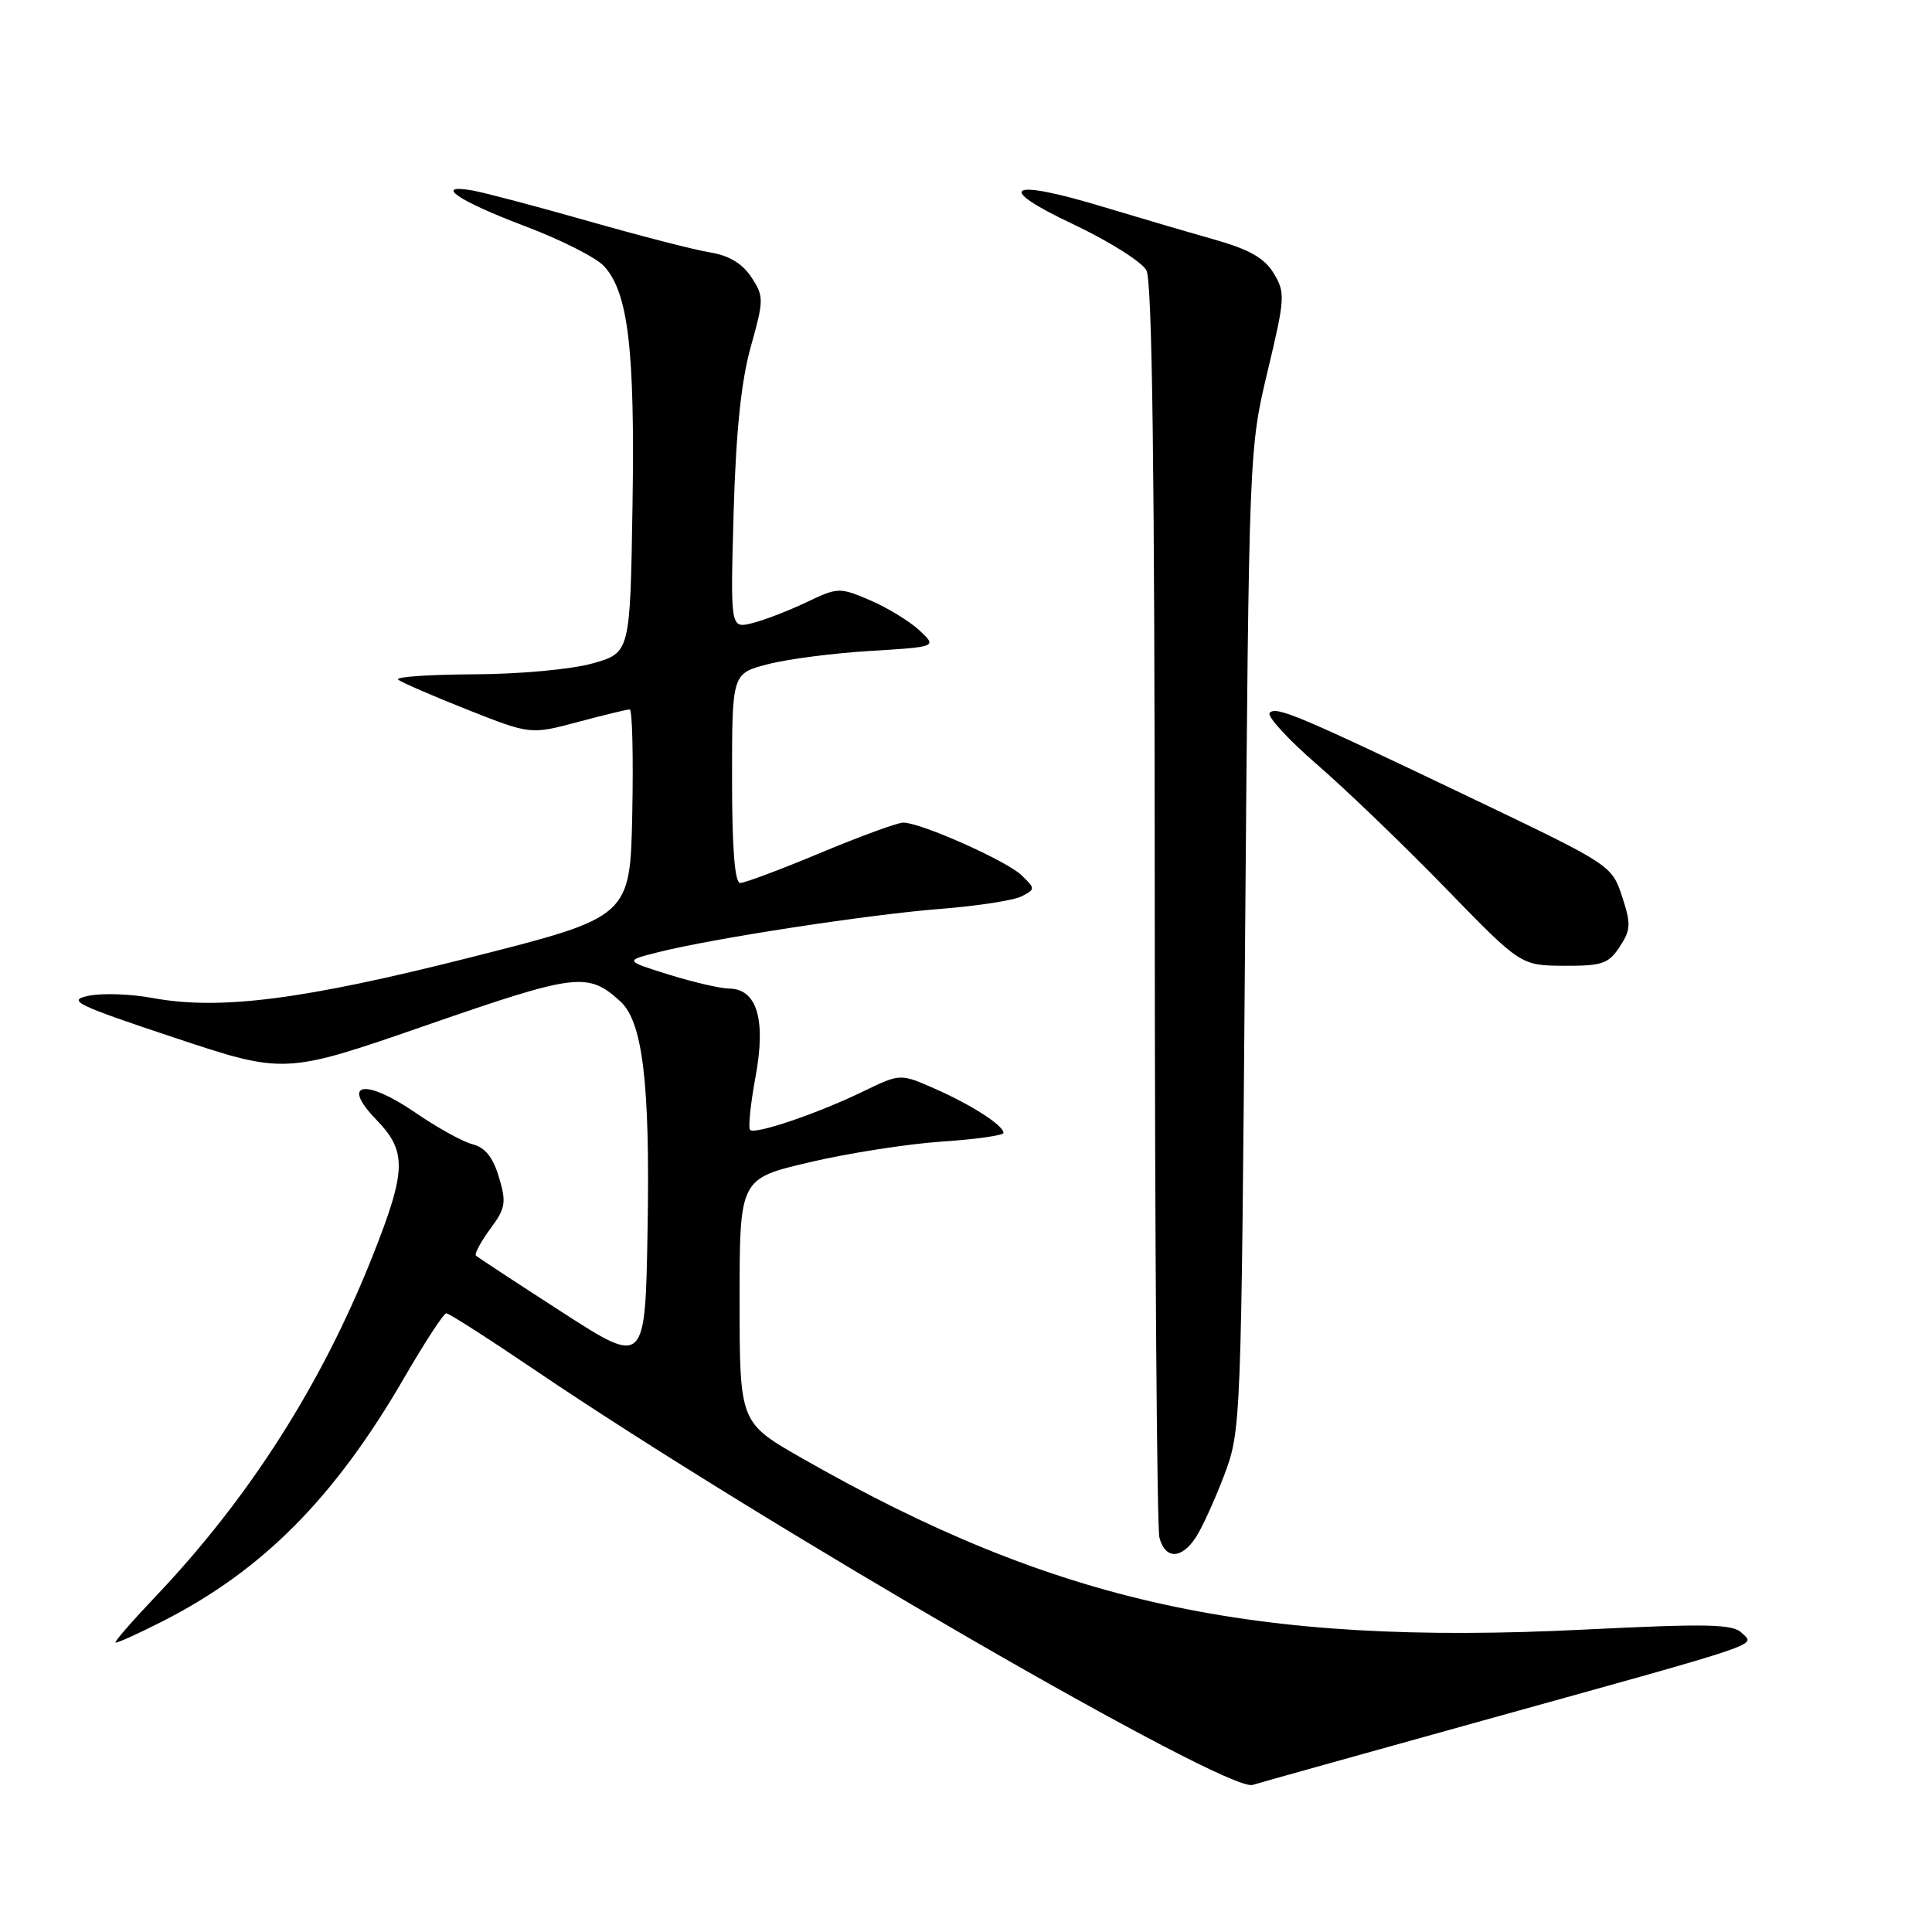 <?xml version="1.0" encoding="UTF-8" standalone="no"?>
<!DOCTYPE svg PUBLIC "-//W3C//DTD SVG 1.1//EN" "http://www.w3.org/Graphics/SVG/1.1/DTD/svg11.dtd" >
<svg xmlns="http://www.w3.org/2000/svg" xmlns:xlink="http://www.w3.org/1999/xlink" version="1.1" viewBox="0 0 256 256">
 <g >
 <path fill="currentColor"
d=" M 196.50 227.98 C 234.58 217.40 232.52 218.09 230.80 216.37 C 229.62 215.19 226.26 215.12 209.89 215.93 C 165.94 218.12 139.86 212.40 106.25 193.21 C 98.01 188.50 98.01 188.50 98.00 172.34 C 98.00 156.18 98.00 156.18 107.25 154.01 C 112.34 152.81 120.21 151.58 124.75 151.27 C 129.29 150.97 132.99 150.44 132.97 150.11 C 132.92 149.09 128.76 146.42 123.90 144.27 C 119.29 142.24 119.29 142.24 114.40 144.61 C 108.36 147.54 100.04 150.37 99.39 149.72 C 99.12 149.46 99.45 146.26 100.12 142.63 C 101.52 135.06 100.29 131.01 96.58 130.99 C 95.44 130.98 91.86 130.14 88.62 129.14 C 82.75 127.30 82.75 127.30 87.22 126.17 C 94.54 124.33 115.08 121.18 124.62 120.43 C 129.50 120.05 134.34 119.30 135.37 118.77 C 137.20 117.82 137.20 117.76 135.37 115.98 C 133.39 114.07 122.02 109.00 119.69 109.00 C 118.93 109.00 114.01 110.80 108.74 113.00 C 103.48 115.20 98.68 117.00 98.08 117.00 C 97.36 117.00 97.00 112.43 97.00 103.12 C 97.00 89.24 97.00 89.24 101.75 88.01 C 104.36 87.33 110.48 86.54 115.33 86.25 C 124.17 85.71 124.17 85.71 121.83 83.53 C 120.55 82.33 117.62 80.54 115.32 79.55 C 111.23 77.80 111.03 77.81 106.82 79.82 C 104.44 80.95 101.21 82.20 99.64 82.58 C 96.78 83.27 96.78 83.27 97.21 67.89 C 97.52 57.17 98.21 50.51 99.48 45.95 C 101.23 39.70 101.23 39.28 99.56 36.73 C 98.38 34.93 96.61 33.86 94.15 33.46 C 92.14 33.14 84.88 31.27 78.00 29.31 C 71.12 27.35 64.20 25.52 62.61 25.24 C 57.32 24.31 60.72 26.63 69.52 29.95 C 74.24 31.73 78.96 34.11 80.01 35.24 C 83.24 38.71 84.14 46.25 83.81 67.00 C 83.50 86.50 83.50 86.50 78.50 87.91 C 75.68 88.70 68.81 89.33 62.75 89.35 C 56.84 89.38 52.34 89.69 52.75 90.05 C 53.16 90.40 57.28 92.19 61.89 94.02 C 70.29 97.34 70.29 97.34 76.56 95.67 C 80.01 94.75 83.10 94.00 83.44 94.00 C 83.78 94.00 83.93 100.19 83.78 107.75 C 83.50 121.50 83.50 121.50 62.50 126.82 C 40.21 132.47 29.14 133.89 20.22 132.24 C 17.32 131.70 13.50 131.57 11.72 131.95 C 8.84 132.56 10.05 133.15 23.12 137.50 C 37.73 142.36 37.73 142.36 56.62 135.81 C 76.38 128.96 77.89 128.78 82.18 132.67 C 85.16 135.36 86.14 143.51 85.81 162.74 C 85.50 180.98 85.50 180.98 74.50 173.88 C 68.45 169.98 63.31 166.60 63.07 166.38 C 62.84 166.16 63.68 164.58 64.94 162.86 C 67.00 160.09 67.12 159.35 66.11 155.98 C 65.33 153.36 64.27 152.03 62.62 151.62 C 61.33 151.30 57.92 149.41 55.05 147.44 C 48.39 142.86 45.08 143.42 49.83 148.33 C 53.94 152.56 53.88 155.04 49.39 166.38 C 42.67 183.34 33.09 198.39 20.70 211.45 C 17.60 214.71 15.17 217.50 15.30 217.64 C 15.44 217.77 18.24 216.51 21.52 214.84 C 34.79 208.10 44.33 198.49 53.57 182.54 C 56.28 177.87 58.78 174.03 59.13 174.02 C 59.48 174.01 64.65 177.32 70.63 181.37 C 100.94 201.92 162.59 237.58 165.98 236.51 C 166.81 236.25 180.55 232.41 196.50 227.98 Z  M 158.46 203.70 C 159.29 202.43 160.98 198.72 162.22 195.45 C 164.44 189.56 164.47 188.81 164.98 124.50 C 165.50 59.78 165.51 59.46 167.96 49.21 C 170.28 39.51 170.33 38.77 168.77 36.21 C 167.54 34.18 165.54 33.05 160.81 31.71 C 157.34 30.73 150.75 28.79 146.17 27.41 C 133.61 23.60 131.64 24.73 142.16 29.69 C 146.92 31.94 151.31 34.70 151.91 35.83 C 152.67 37.26 153.00 62.45 153.01 119.68 C 153.02 164.68 153.30 202.51 153.63 203.75 C 154.41 206.65 156.55 206.62 158.46 203.70 Z  M 214.62 125.45 C 216.10 123.20 216.13 122.43 214.93 118.77 C 213.57 114.67 213.41 114.57 195.53 106.01 C 172.05 94.78 169.12 93.54 168.24 94.45 C 167.83 94.88 170.65 97.95 174.50 101.29 C 178.35 104.62 186.00 111.98 191.50 117.64 C 201.50 127.93 201.50 127.93 207.23 127.97 C 212.28 128.00 213.15 127.70 214.62 125.45 Z "/>
</g>
</svg>